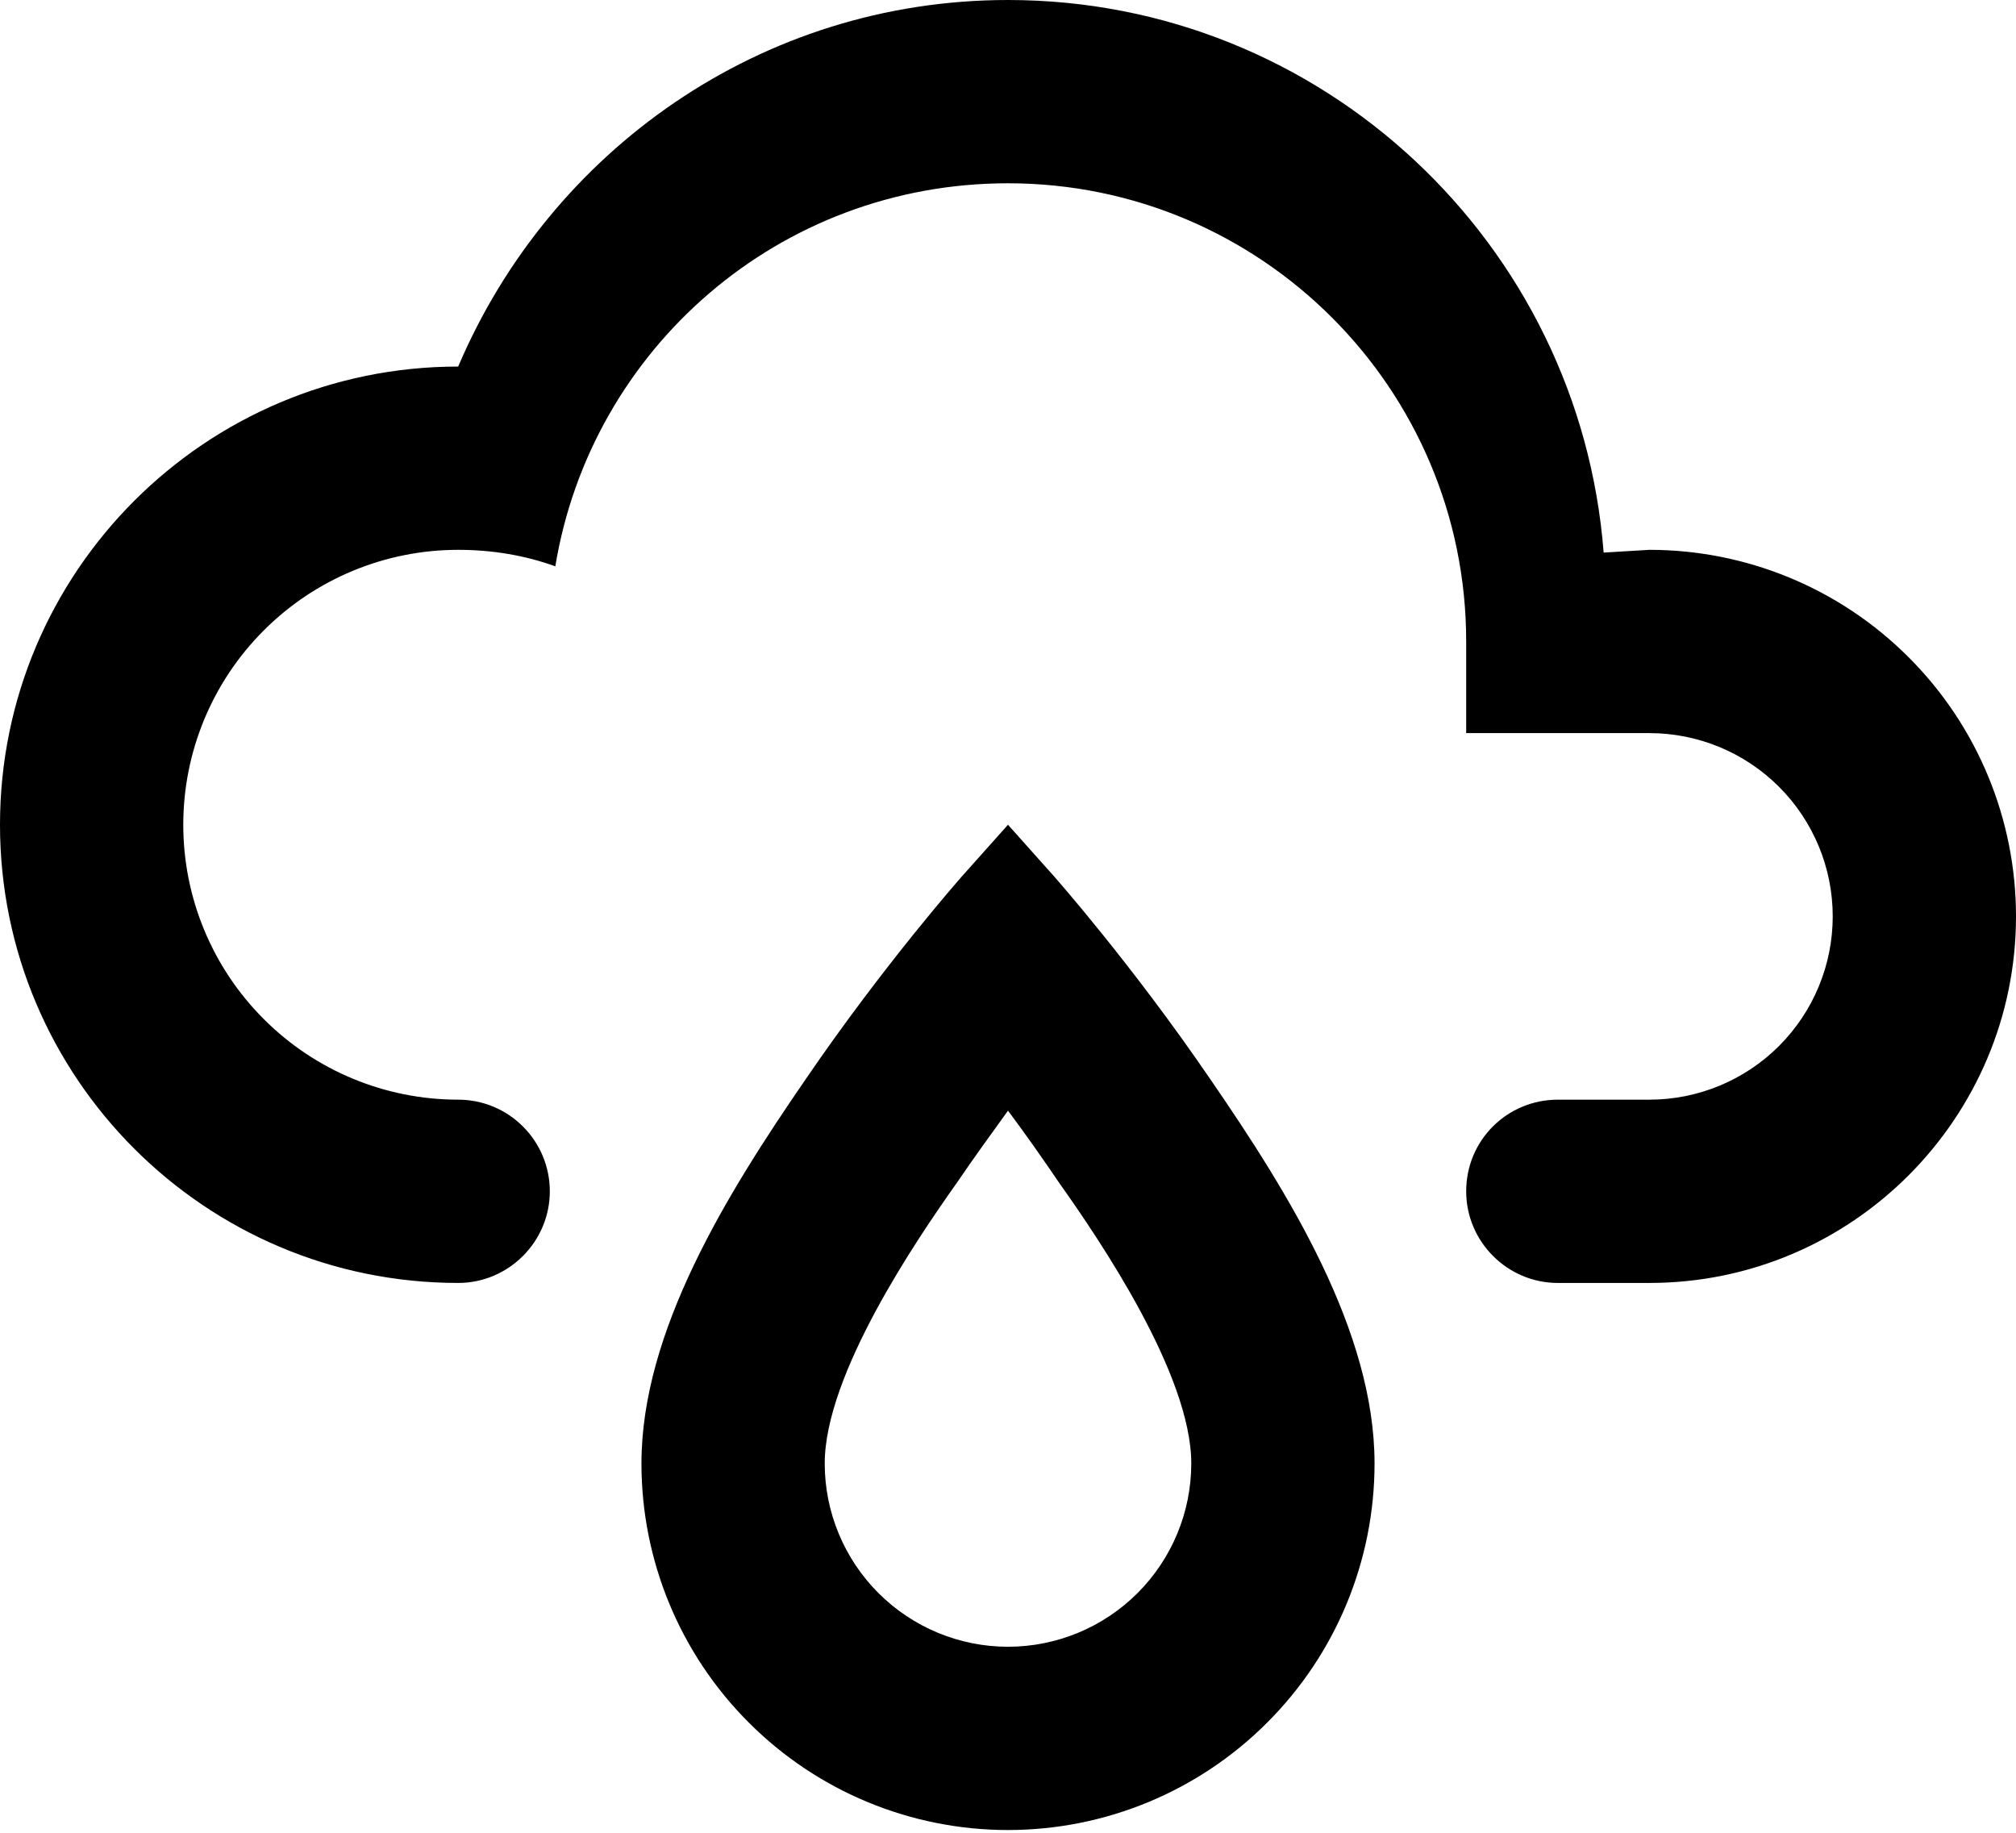 <svg class="svgicon svgicon-weather-rain" xmlns="http://www.w3.org/2000/svg" width="22" height="20" viewBox="0 0 22 20"><path d="M5 12C5.265 12 5.52 12.105 5.707 12.293C5.895 12.48 6 12.735 6 13C6 13.55 5.55 14 5 14C2.24 14 0 11.76 0 9C0 6.24 2.24 4 5 4C6 1.65 8.3 0 11 0C14.43 0 17.24 2.66 17.5 6.03L18 6C19.061 6 20.078 6.421 20.828 7.172C21.579 7.922 22 8.939 22 10C22 12.2 20.21 14 18 14H17C16.45 14 16 13.55 16 13C16 12.44 16.45 12 17 12H18C18.53 12 19.039 11.789 19.414 11.414C19.789 11.039 20 10.53 20 10C20 9.47 19.789 8.961 19.414 8.586C19.039 8.211 18.53 8 18 8H16V7C16 4.24 13.76 2 11 2C8.5 2 6.45 3.81 6.06 6.18C5.73 6.06 5.37 6 5 6C4.204 6 3.441 6.316 2.879 6.879C2.316 7.441 2 8.204 2 9C2 9.796 2.316 10.559 2.879 11.121C3.441 11.684 4.204 12 5 12M11 12.12C11.18 12.36 11.37 12.63 11.56 12.91C12 13.53 13 15 13 15.97C13 16.5 12.789 17.009 12.414 17.384C12.039 17.759 11.53 17.97 11 17.97C10.47 17.97 9.961 17.759 9.586 17.384C9.211 17.009 9 16.5 9 15.97C9 15 10 13.53 10.44 12.91C10.63 12.63 10.82 12.37 11 12.12M11 9L10.5 9.56C10.5 9.56 9.65 10.52 8.79 11.78C7.93 13.03 7 14.53 7 15.97C7 17.031 7.421 18.048 8.172 18.798C8.922 19.549 9.939 19.97 11 19.97C12.061 19.97 13.078 19.549 13.828 18.798C14.579 18.048 15 17.031 15 15.97C15 14.53 14.07 13.03 13.21 11.78C12.35 10.52 11.5 9.56 11.5 9.56"/></svg>
